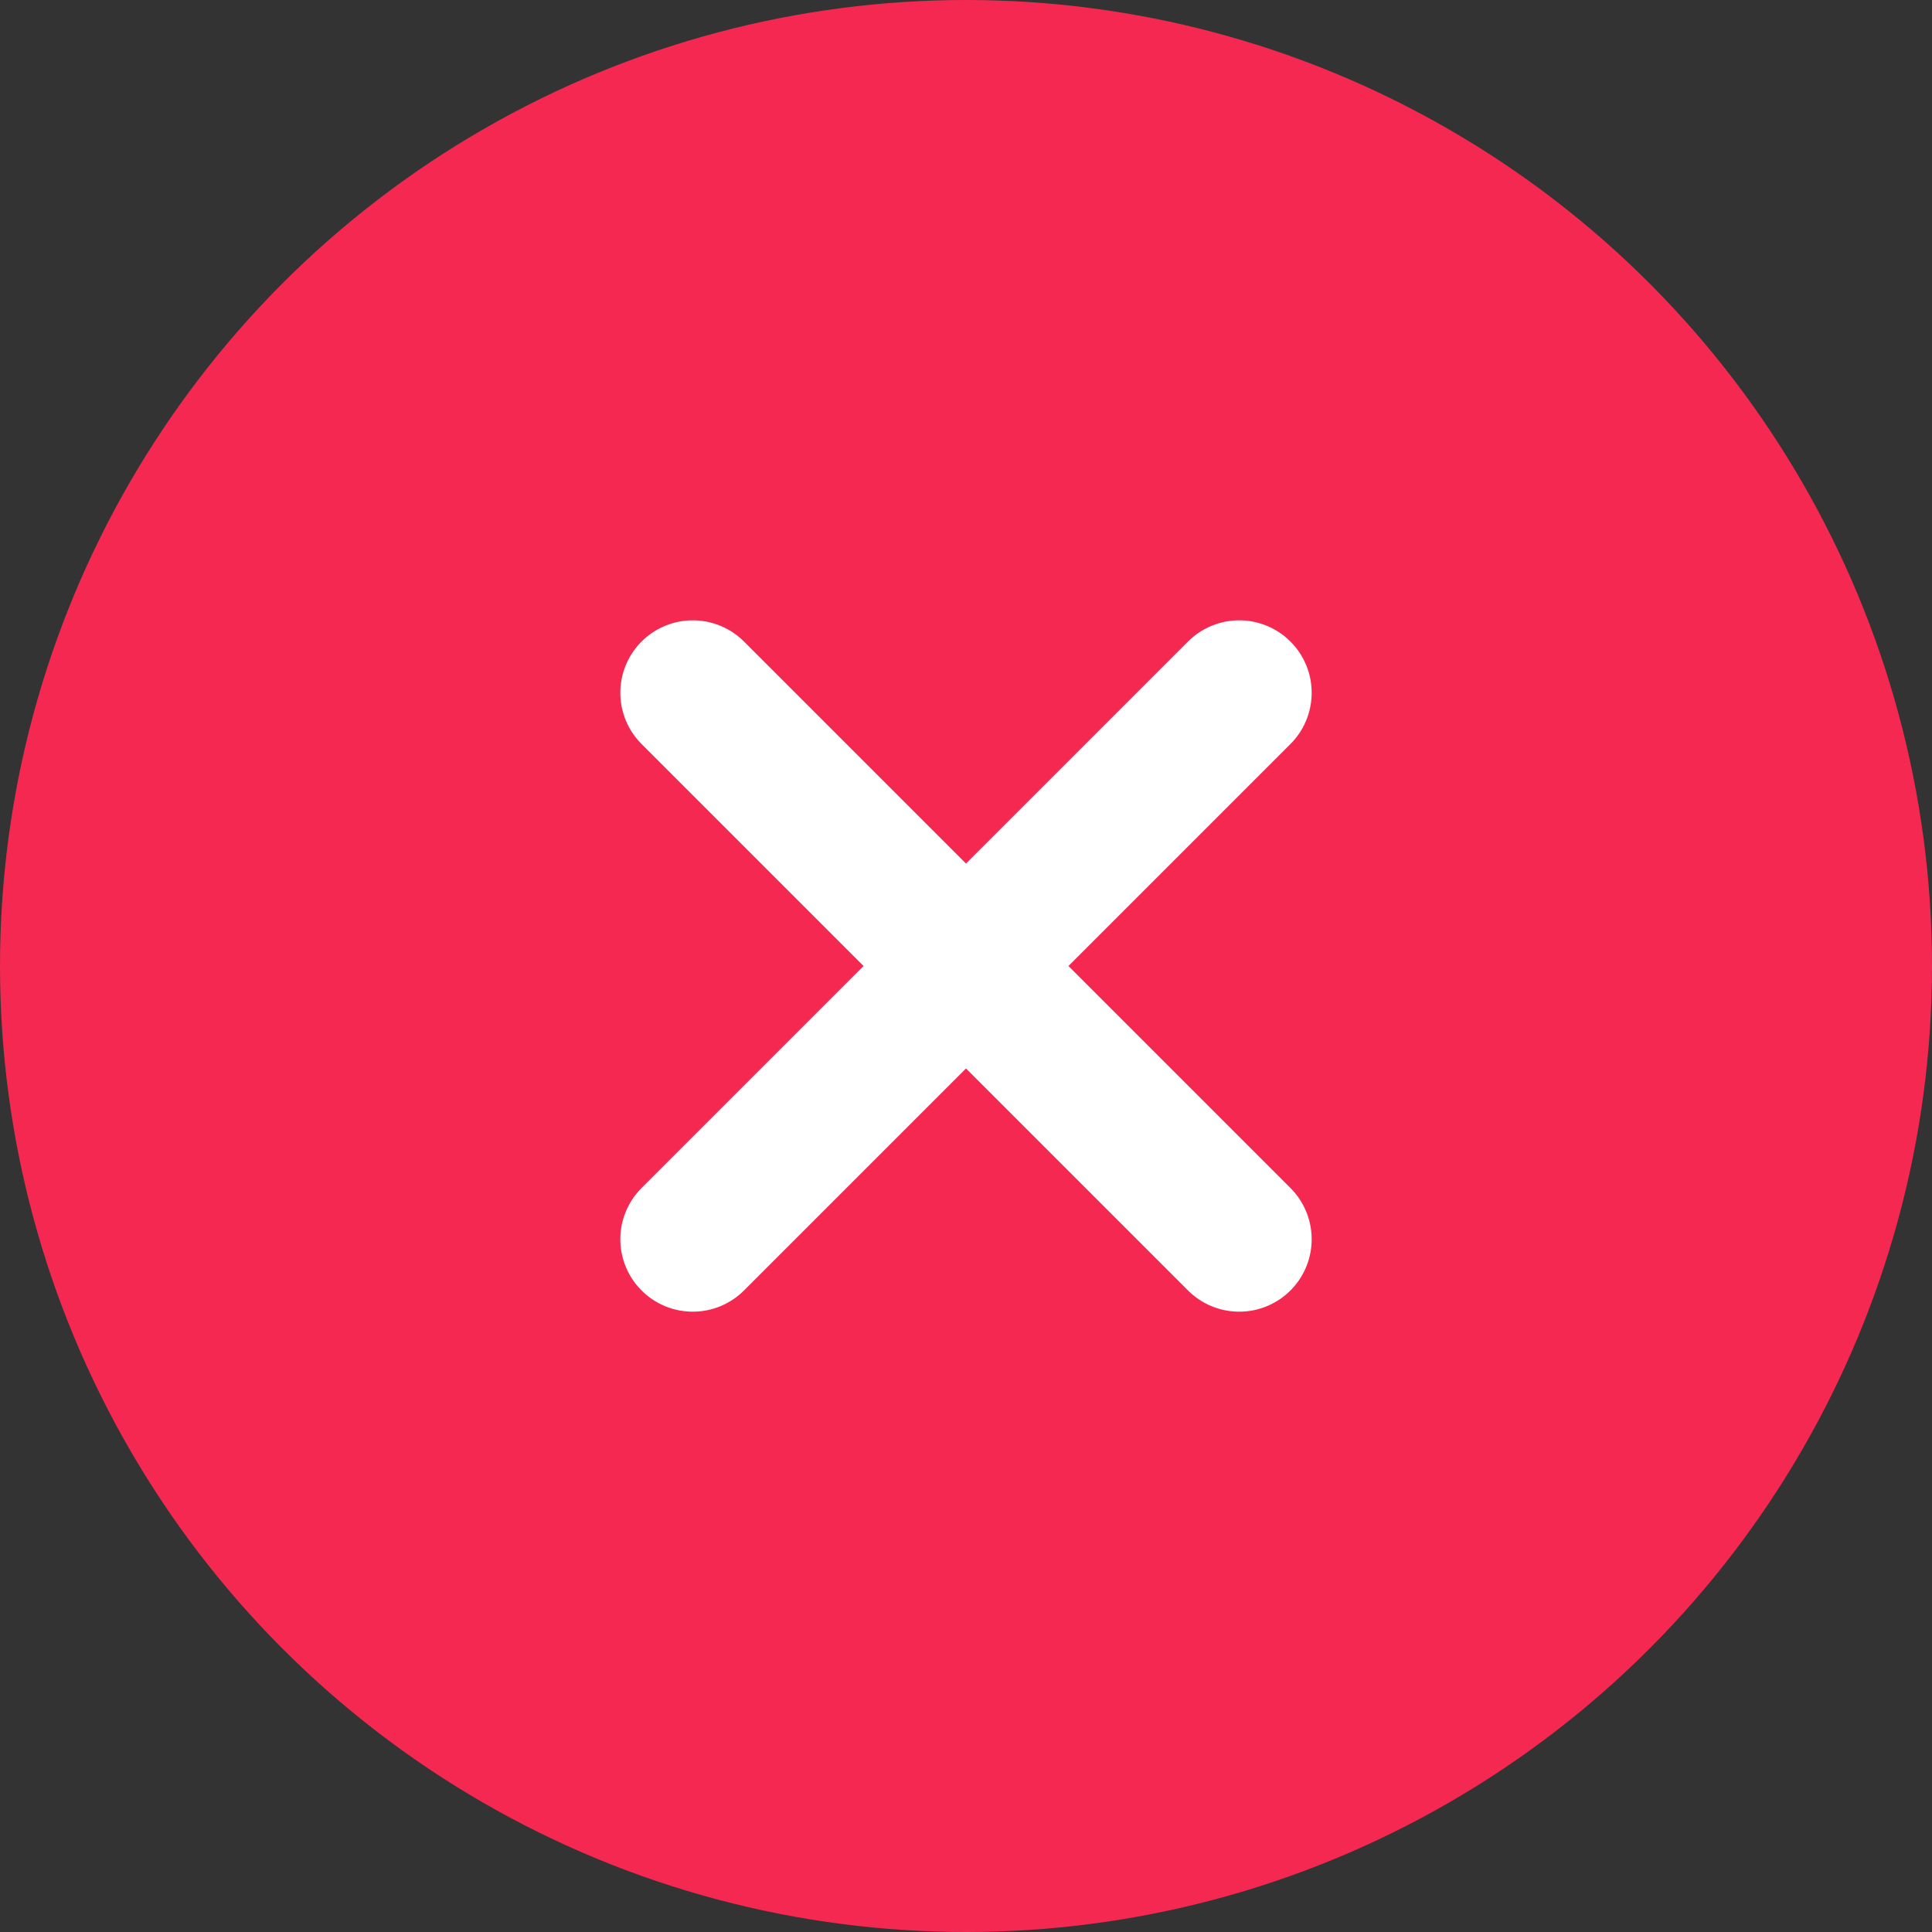 <?xml version="1.0" encoding="UTF-8"?>
<svg width="20px" height="20px" viewBox="0 0 20 20" version="1.1" xmlns="http://www.w3.org/2000/svg" xmlns:xlink="http://www.w3.org/1999/xlink">
    <rect x="0" y="0" width="20" height="20" fill="#333333" stroke="none"/>
    <!-- Generator: sketchtool 63.1 (101010) - https://sketch.com -->
    <title>C814BB9C-93C4-454A-8A81-3B30BBBB0418@1.5x</title>
    <desc>Created with sketchtool.</desc>
    <g id="Recruiter-Design" stroke="none" stroke-width="1" fill="none" fill-rule="evenodd">
        <g id="10_Notification" transform="translate(-1080, -818)">
            <g id="Group-9" transform="translate(1040, 748)">
                <g id="member" transform="translate(0, 30)">
                    <g id="icn_delete-member" transform="translate(40, 40)">
                        <circle id="Oval-Copy" fill="#F52851" cx="10" cy="10" r="10"></circle>
                        <g id="Group-6" transform="translate(10, 10) rotate(45) translate(-10, -10) translate(6, 6)" stroke="#FFFFFF" stroke-linecap="round" stroke-width="1.5">
                            <line x1="0" y1="4" x2="8" y2="4" id="Path-2"></line>
                            <line x1="4" y1="0" x2="4" y2="8" id="Path-2-Copy"></line>
                        </g>
                    </g>
                </g>
            </g>
        </g>
    </g>
</svg>